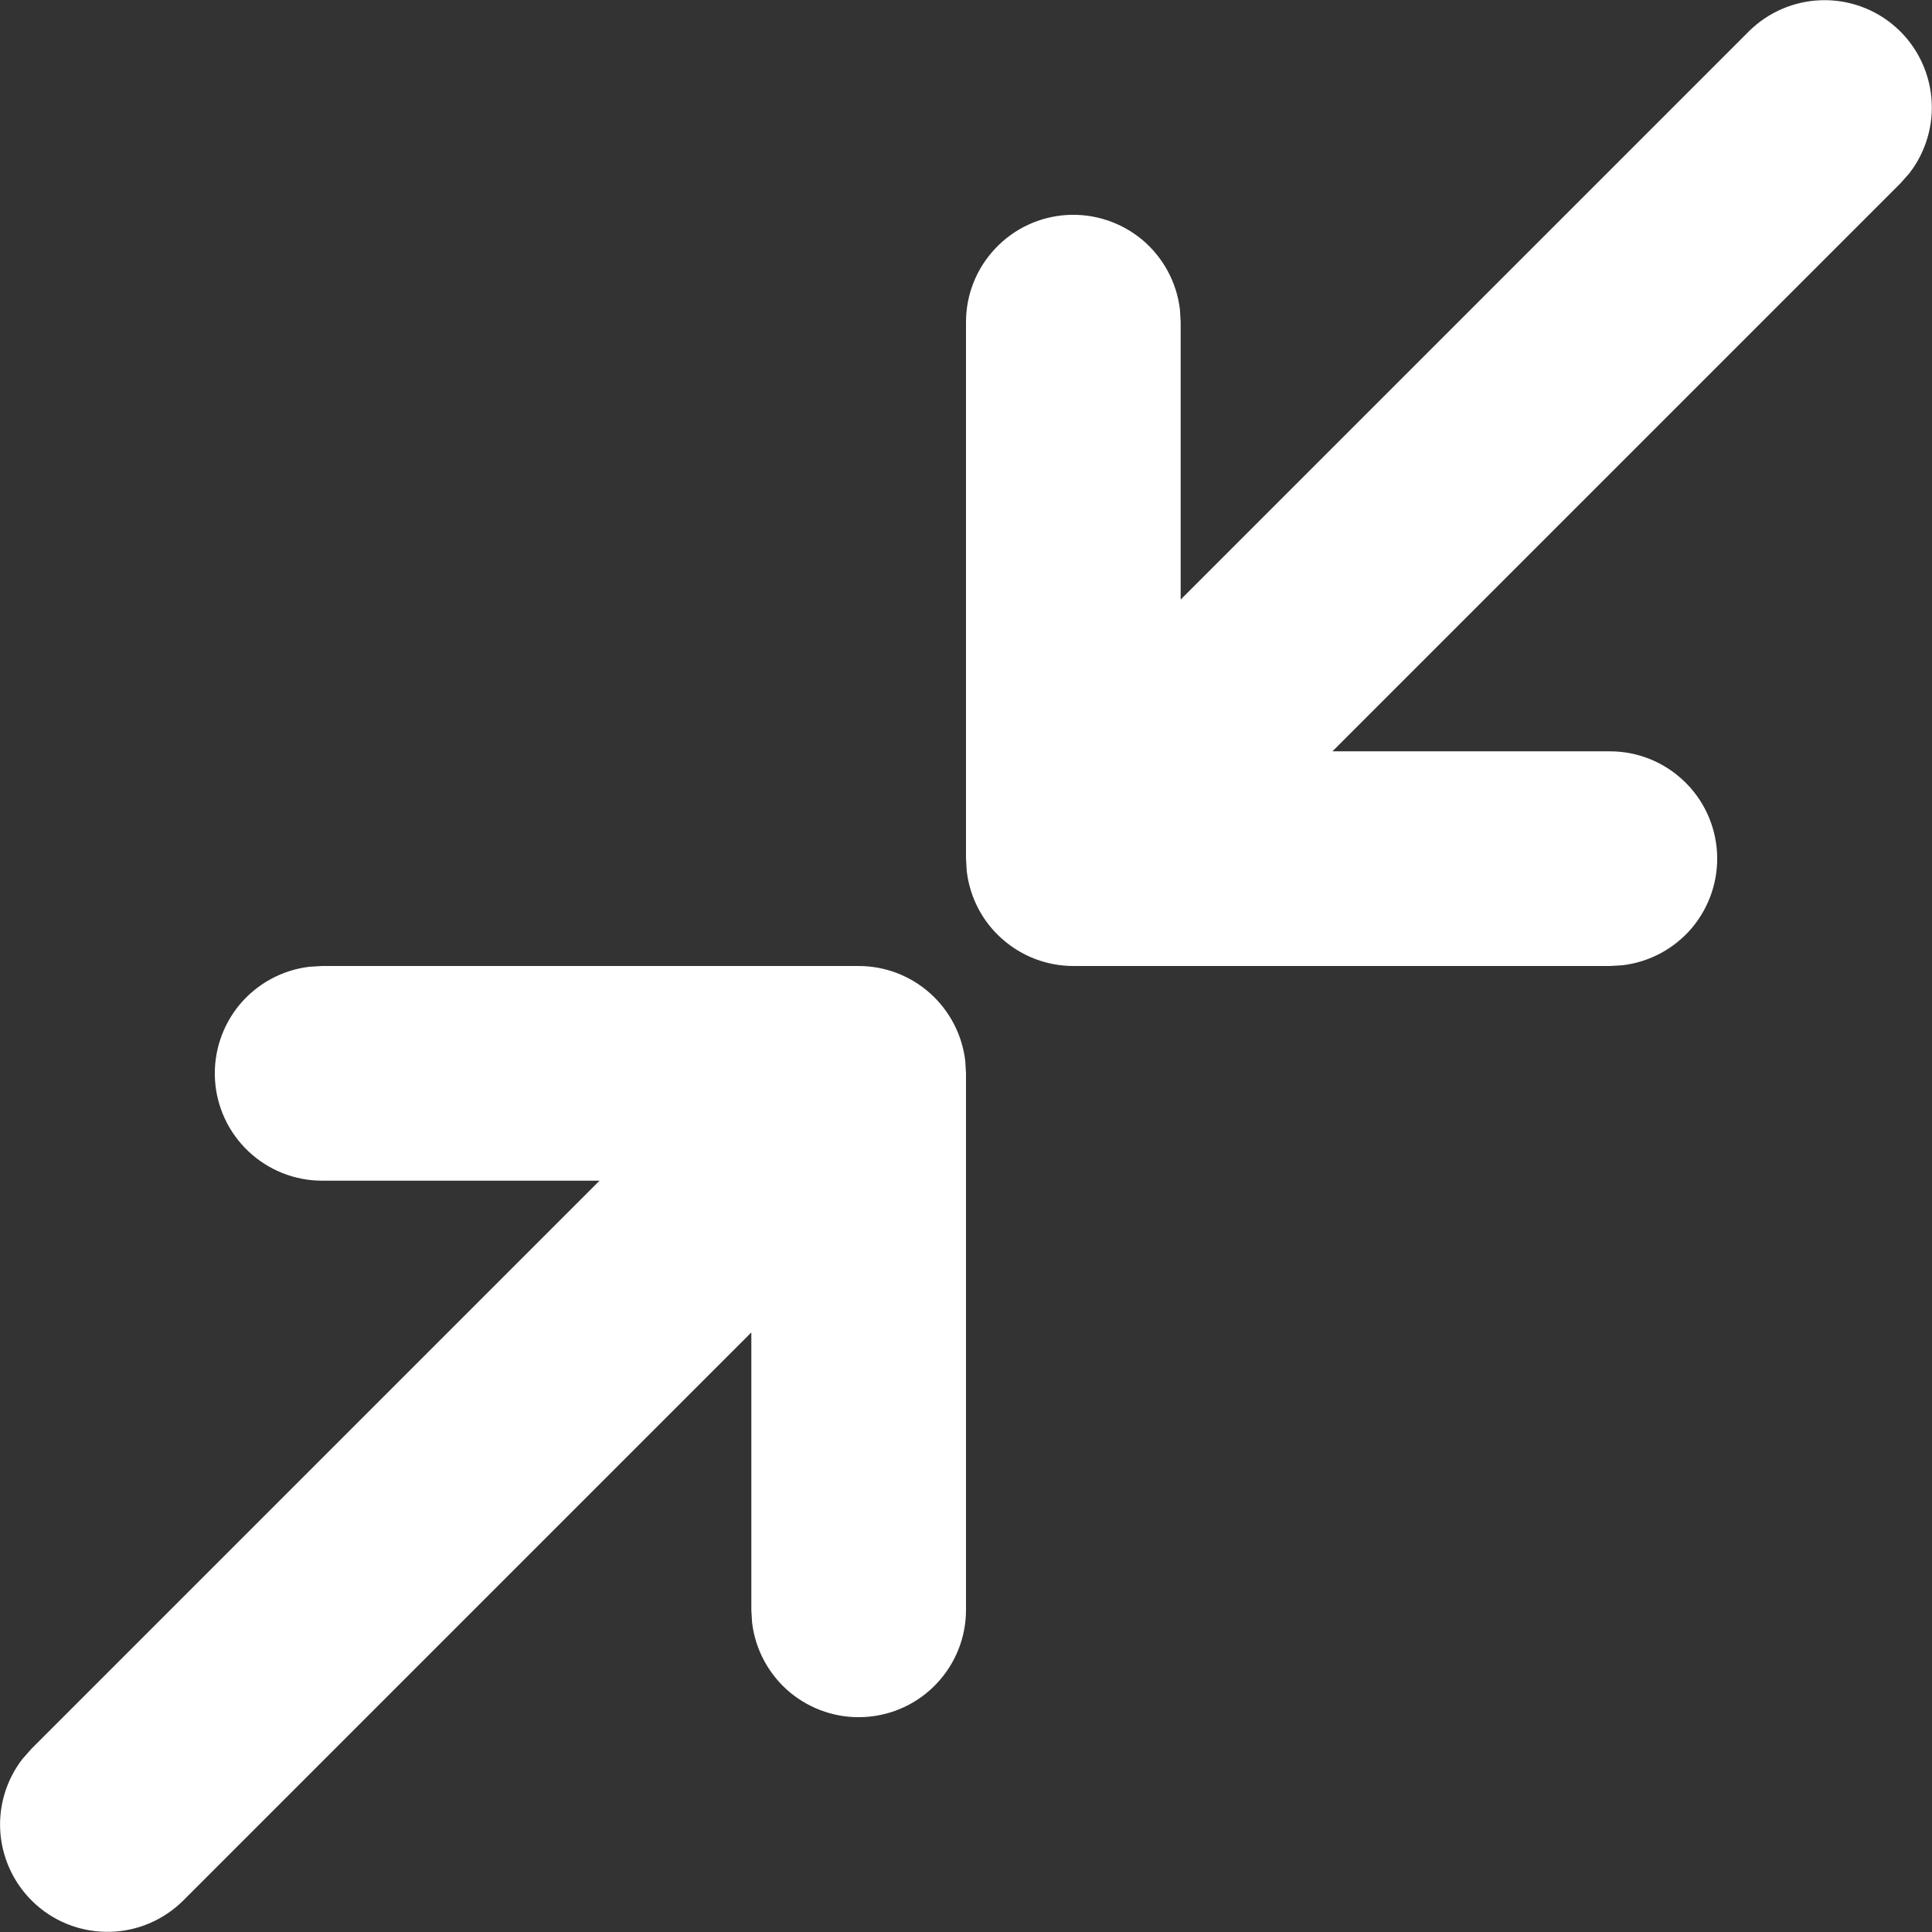<svg width="18" height="18" viewBox="0 0 18 18" fill="none" xmlns="http://www.w3.org/2000/svg">
<rect x="0" y="0" width="18" height="18" fill="#333333" stroke="none"/>
<path d="M8 9C8.245 9 8.481 9.09 8.664 9.253C8.847 9.416 8.964 9.64 8.993 9.883L9 10V15C9 15.255 8.902 15.5 8.727 15.685C8.552 15.871 8.313 15.982 8.058 15.997C7.804 16.012 7.554 15.929 7.358 15.766C7.163 15.602 7.037 15.37 7.007 15.117L7 15V12.414L1.707 17.707C1.527 17.886 1.285 17.991 1.032 17.998C0.778 18.006 0.53 17.917 0.34 17.749C0.149 17.581 0.03 17.346 0.005 17.094C-0.019 16.841 0.054 16.588 0.21 16.387L0.293 16.293L5.586 11H3C2.745 11 2.5 10.902 2.315 10.727C2.129 10.552 2.018 10.313 2.003 10.059C1.988 9.804 2.071 9.554 2.234 9.358C2.398 9.163 2.63 9.037 2.883 9.007L3 9H8ZM16.293 0.293C16.473 0.114 16.714 0.01 16.968 0.002C17.222 -0.006 17.47 0.083 17.66 0.251C17.851 0.419 17.97 0.654 17.994 0.907C18.018 1.159 17.945 1.412 17.79 1.613L17.707 1.707L12.414 7H15C15.255 7 15.5 7.098 15.685 7.273C15.871 7.448 15.982 7.687 15.997 7.941C16.012 8.196 15.929 8.446 15.766 8.642C15.602 8.837 15.37 8.963 15.117 8.993L15 9H10C9.755 9 9.519 8.91 9.336 8.747C9.152 8.585 9.036 8.36 9.007 8.117L9 8V3C9 2.745 9.098 2.5 9.273 2.315C9.448 2.129 9.687 2.018 9.941 2.003C10.196 1.988 10.446 2.071 10.642 2.234C10.837 2.398 10.963 2.63 10.993 2.883L11 3V5.586L16.293 0.293Z" fill="white"/>
</svg>
